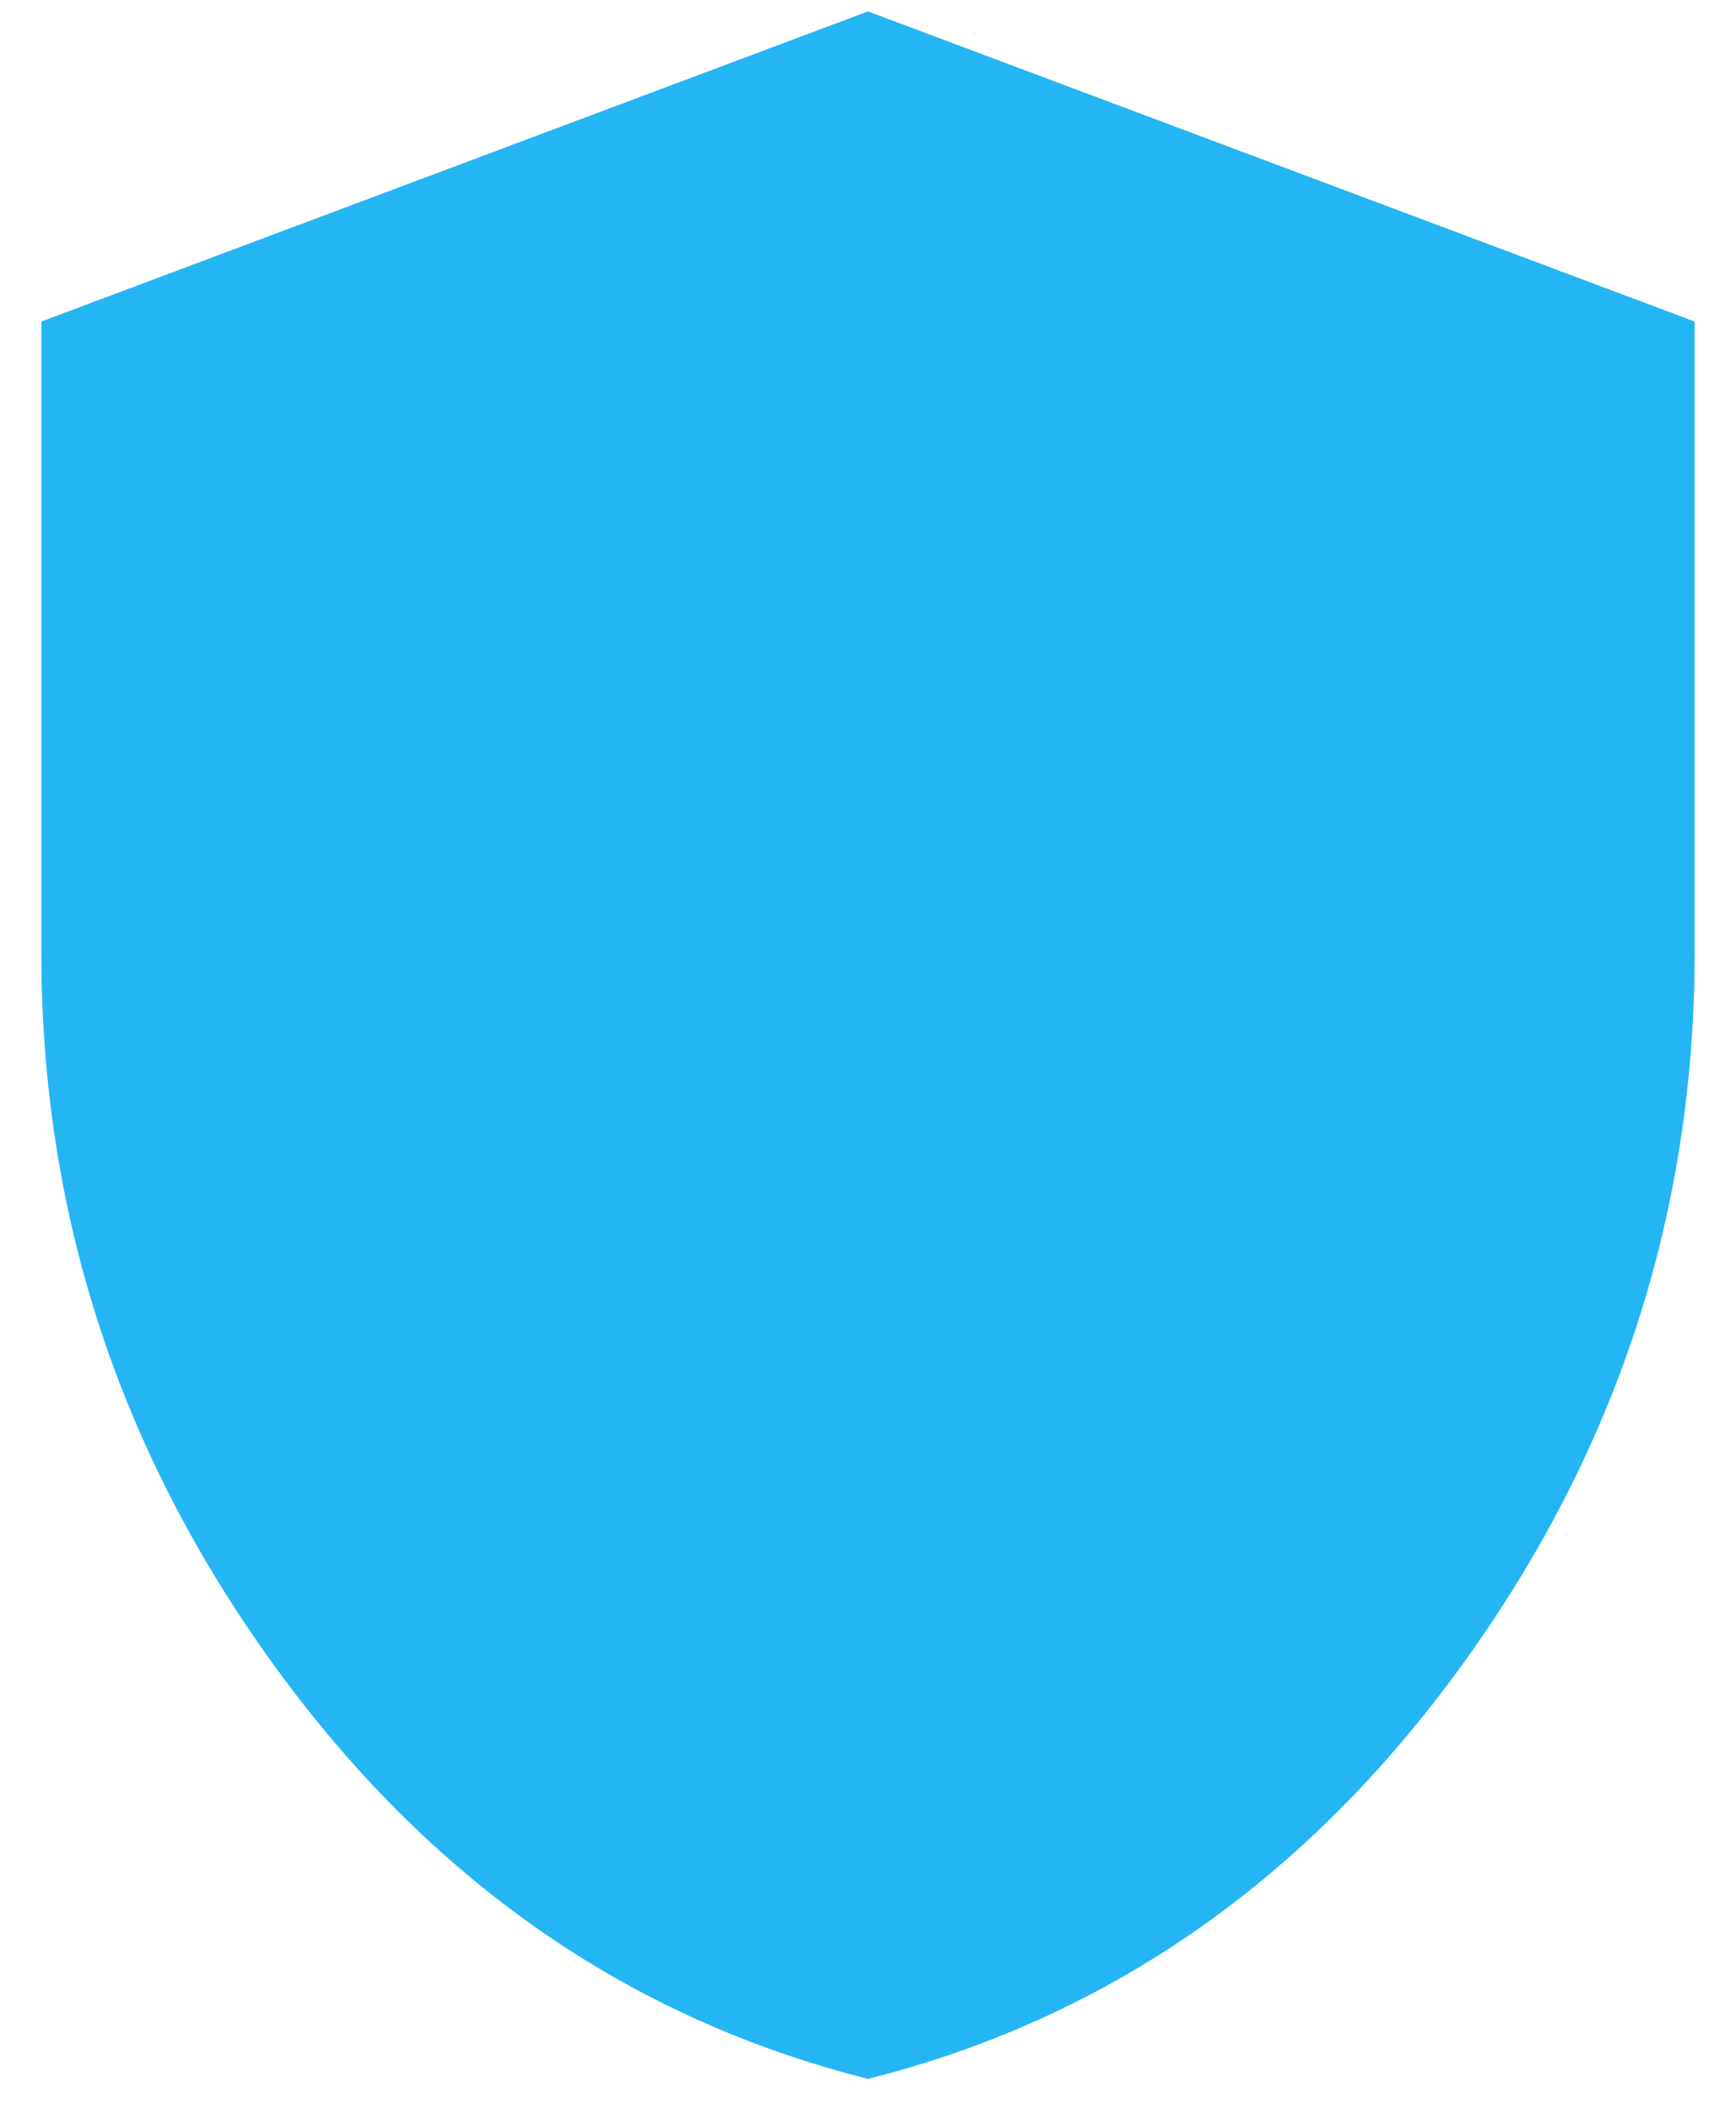 <svg width="28" height="34" viewBox="0 0 28 34" fill="none" xmlns="http://www.w3.org/2000/svg">
<path d="M14 33.517C10.139 32.545 6.951 30.33 4.436 26.871C1.922 23.412 0.665 19.572 0.667 15.351V5.184L14 0.184L27.333 5.184V15.351C27.333 19.573 26.076 23.414 23.561 26.872C21.047 30.331 17.86 32.546 14 33.517Z" fill="#24B5F4"/>
</svg>
